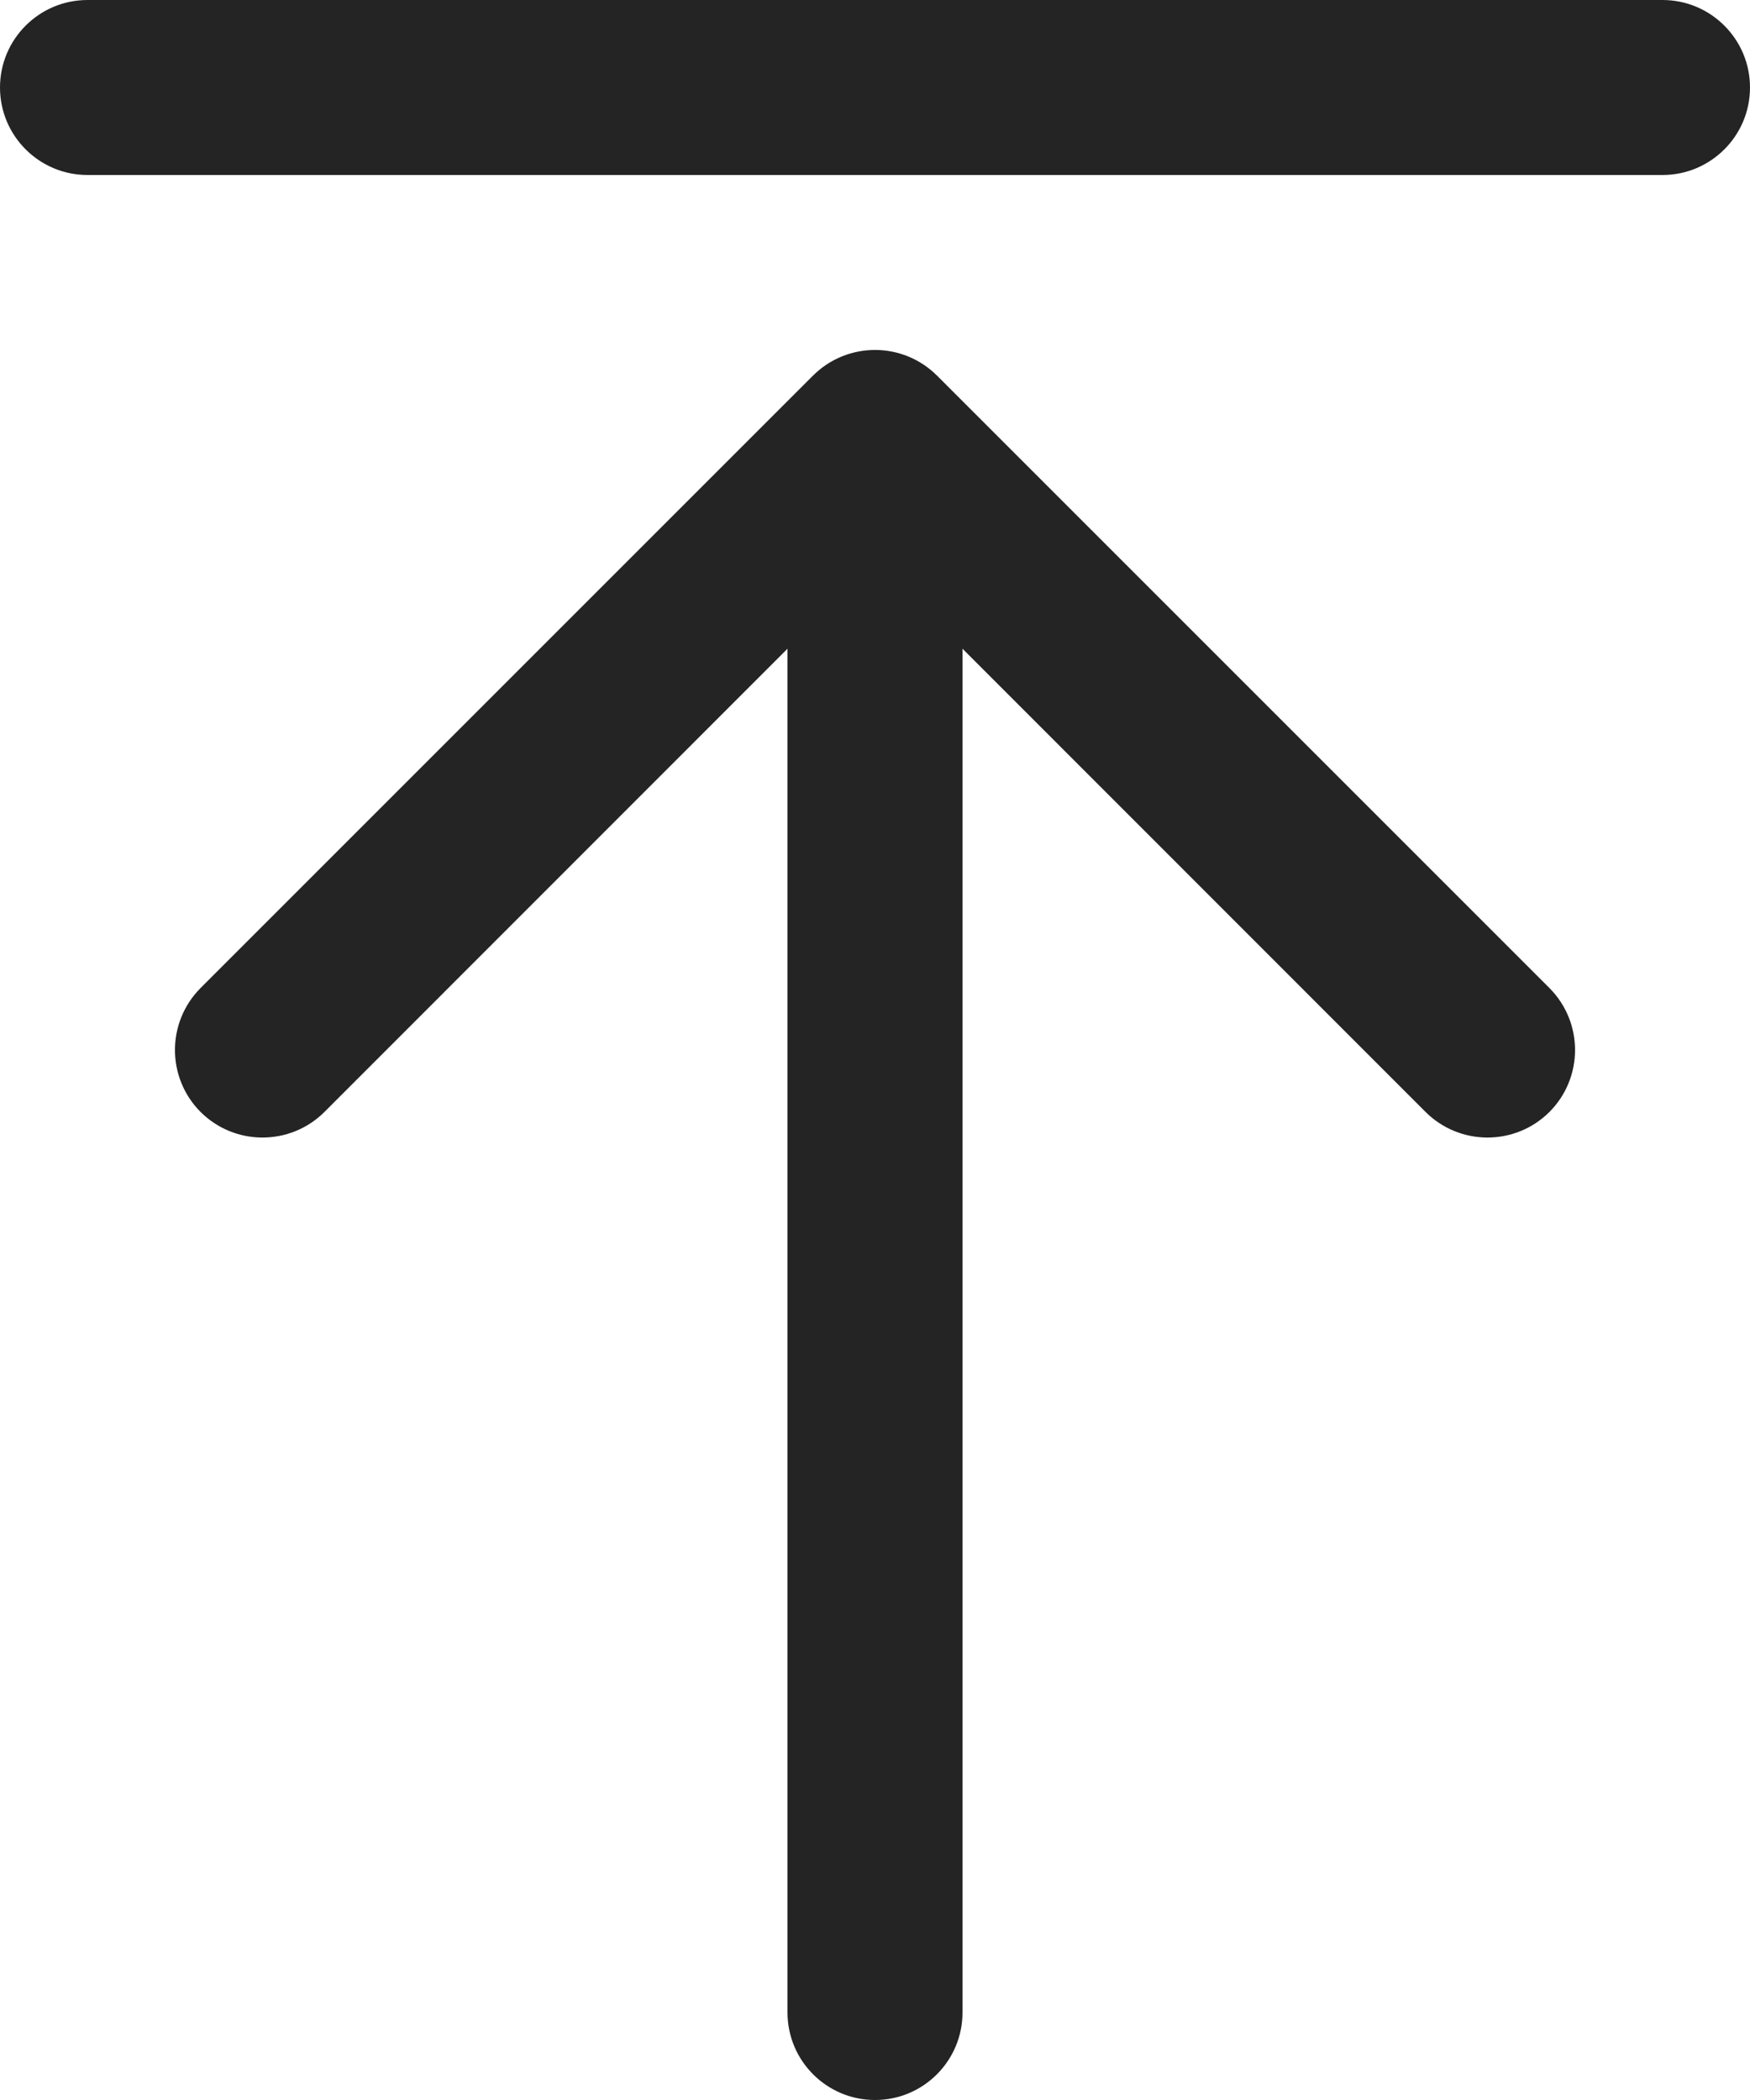 <svg width="10" height="12" viewBox="0 0 10 12" fill="none" xmlns="http://www.w3.org/2000/svg">
<path d="M0.5 0C0.224 0 0 0.224 0 0.5C0 0.776 0.224 1 0.5 1H9.5C9.776 1 10 0.776 10 0.5C10 0.224 9.776 0 9.5 0H0.5ZM5.354 2.146C5.158 1.951 4.842 1.951 4.646 2.146L1.146 5.646C0.951 5.842 0.951 6.158 1.146 6.354C1.342 6.549 1.658 6.549 1.854 6.354L4.5 3.707V11.5C4.5 11.776 4.724 12 5 12C5.276 12 5.5 11.776 5.5 11.5V3.707L8.146 6.354C8.342 6.549 8.658 6.549 8.854 6.354C9.049 6.158 9.049 5.842 8.854 5.646L5.354 2.146Z" fill="#242424"/>
</svg>
